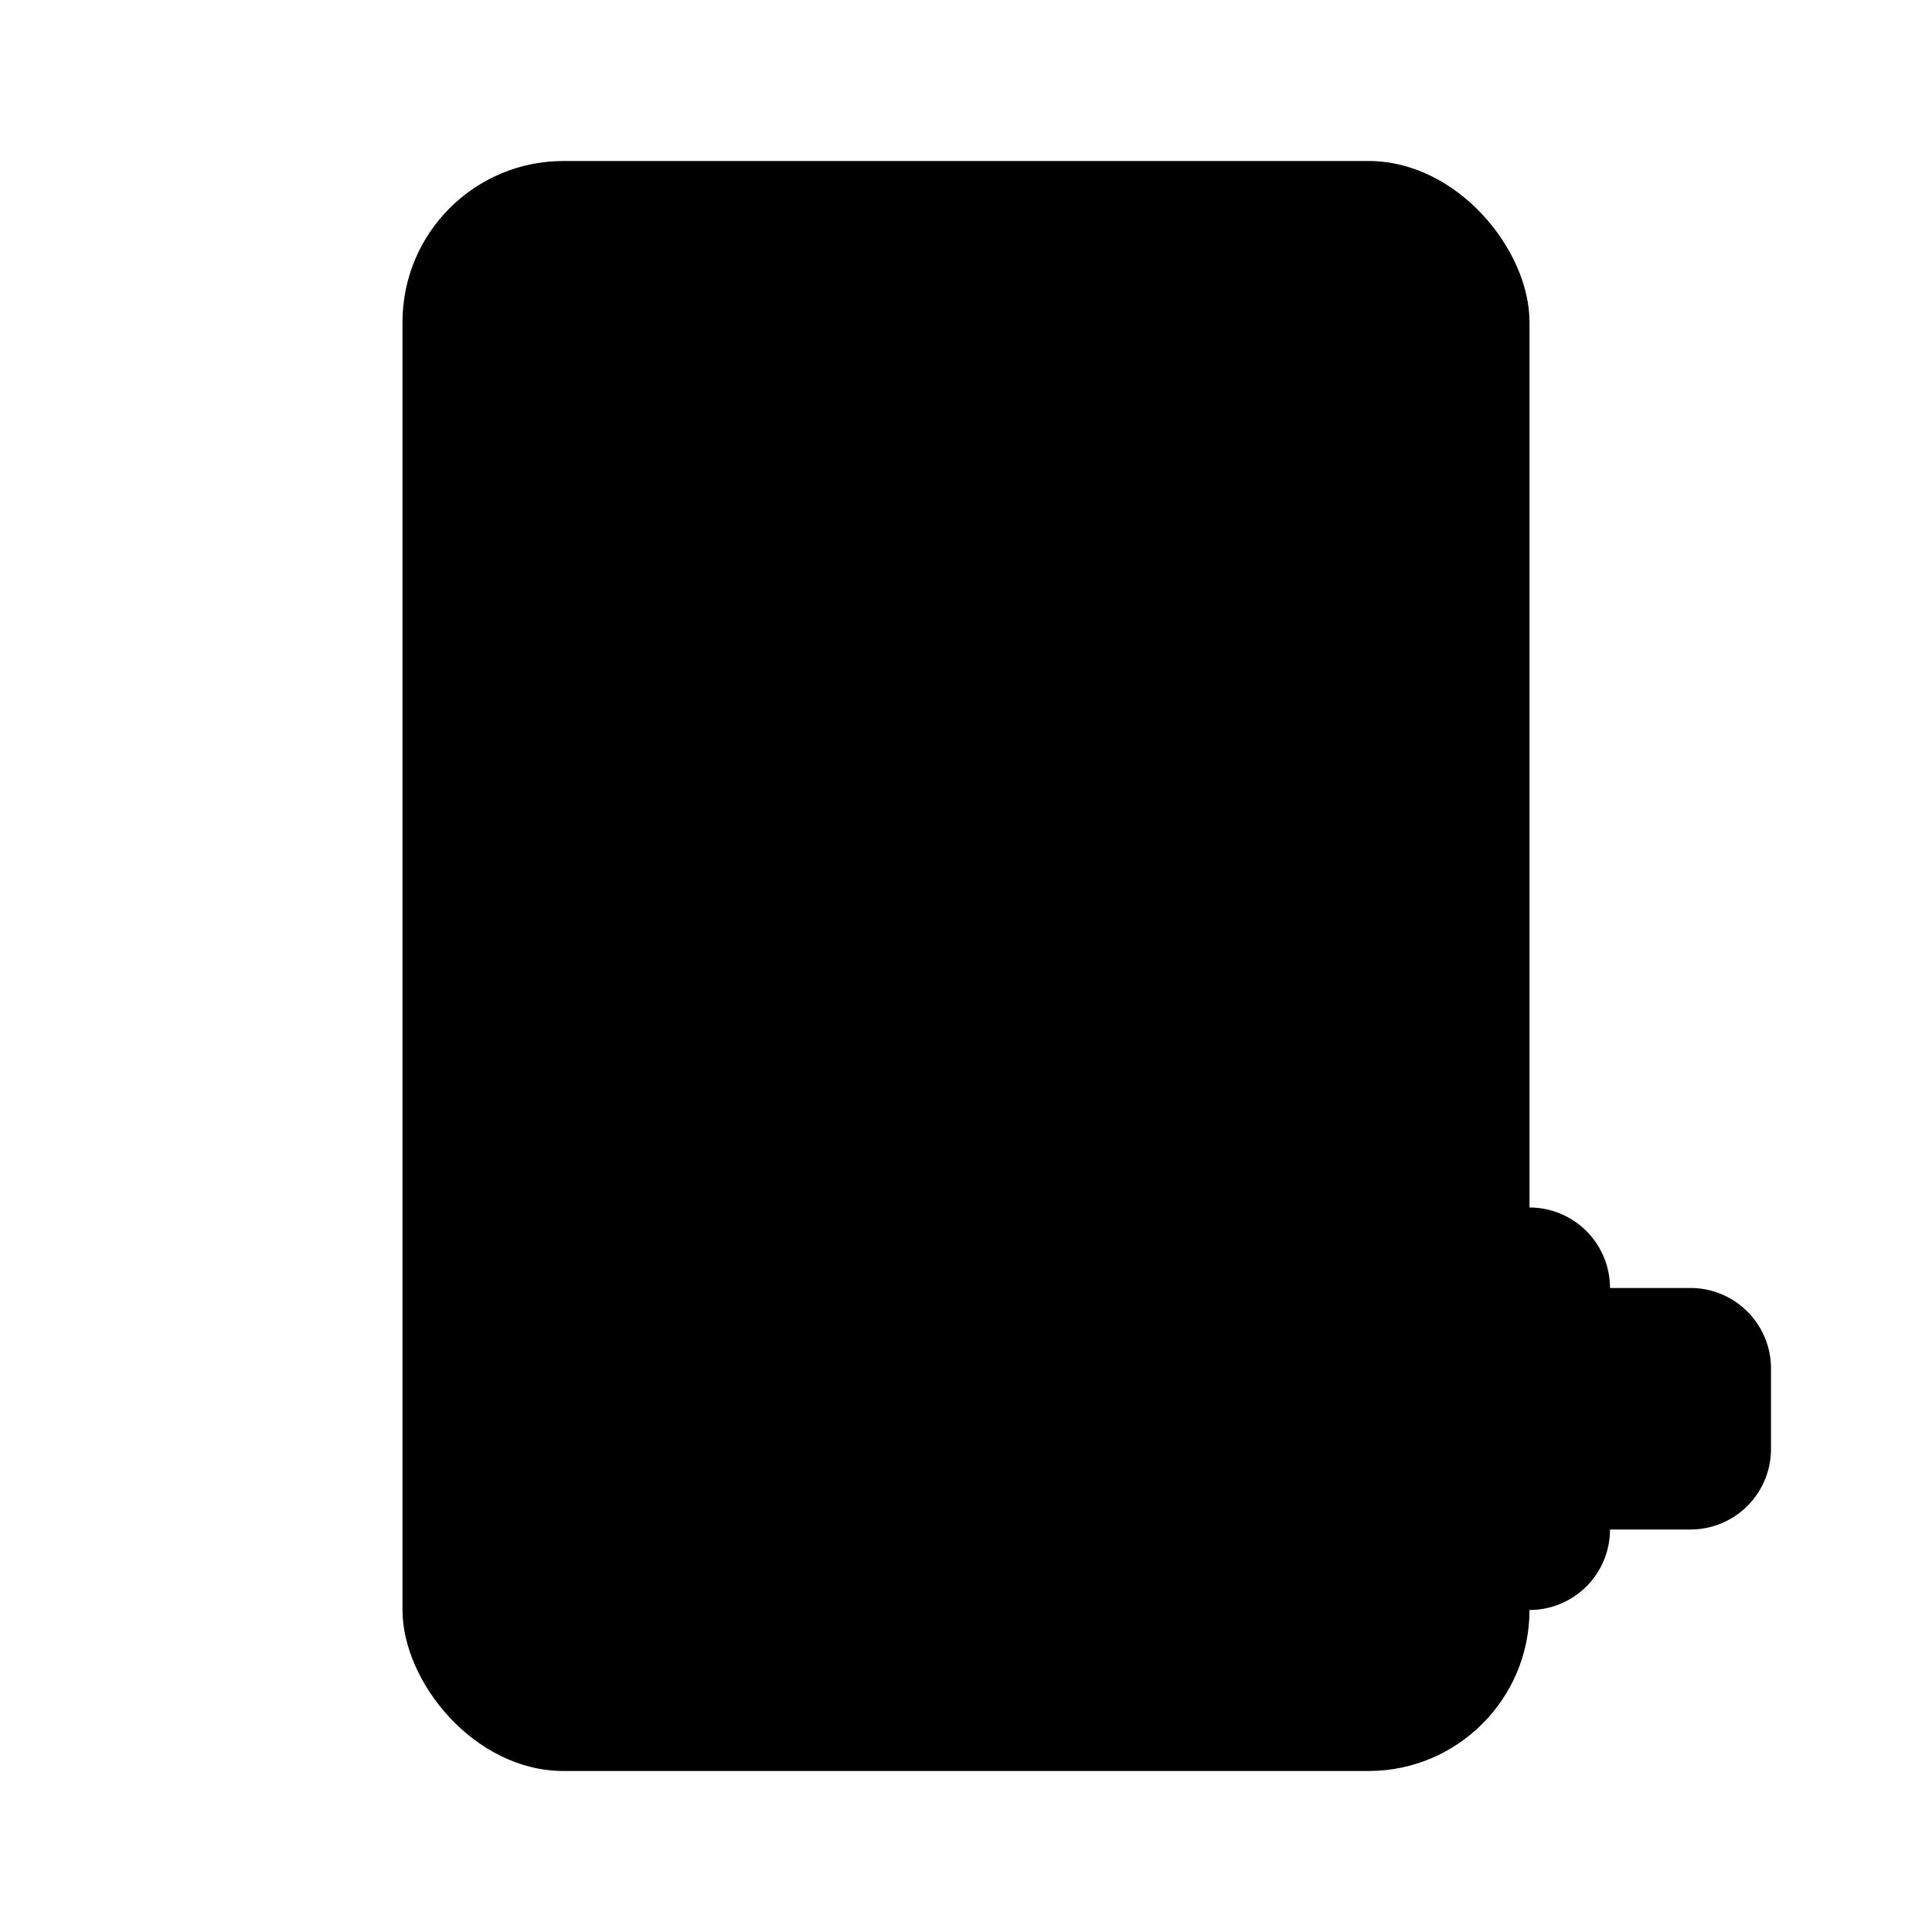 <svg xmlns="http://www.w3.org/2000/svg" class="icon icon-circuitBoard" viewBox="0 0 24 24">
    <path d="M0 0h24v24H0z" fill="none"/>
    <rect x="5" y="2" width="14" height="20" rx="2" ry="2"/>
    <path d="M6 7h5v10H6z"/>
    <circle cx="8" cy="14" r="1"/>
    <path d="M17 15h2a1 1 0 0 1 1 1h1a1 1 0 0 1 1 1v1a1 1 0 0 1 -1 1h-1a1 1 0 0 1 -1 1h-2"/>
    <circle cx="18" cy="17" r="1"/>
</svg>